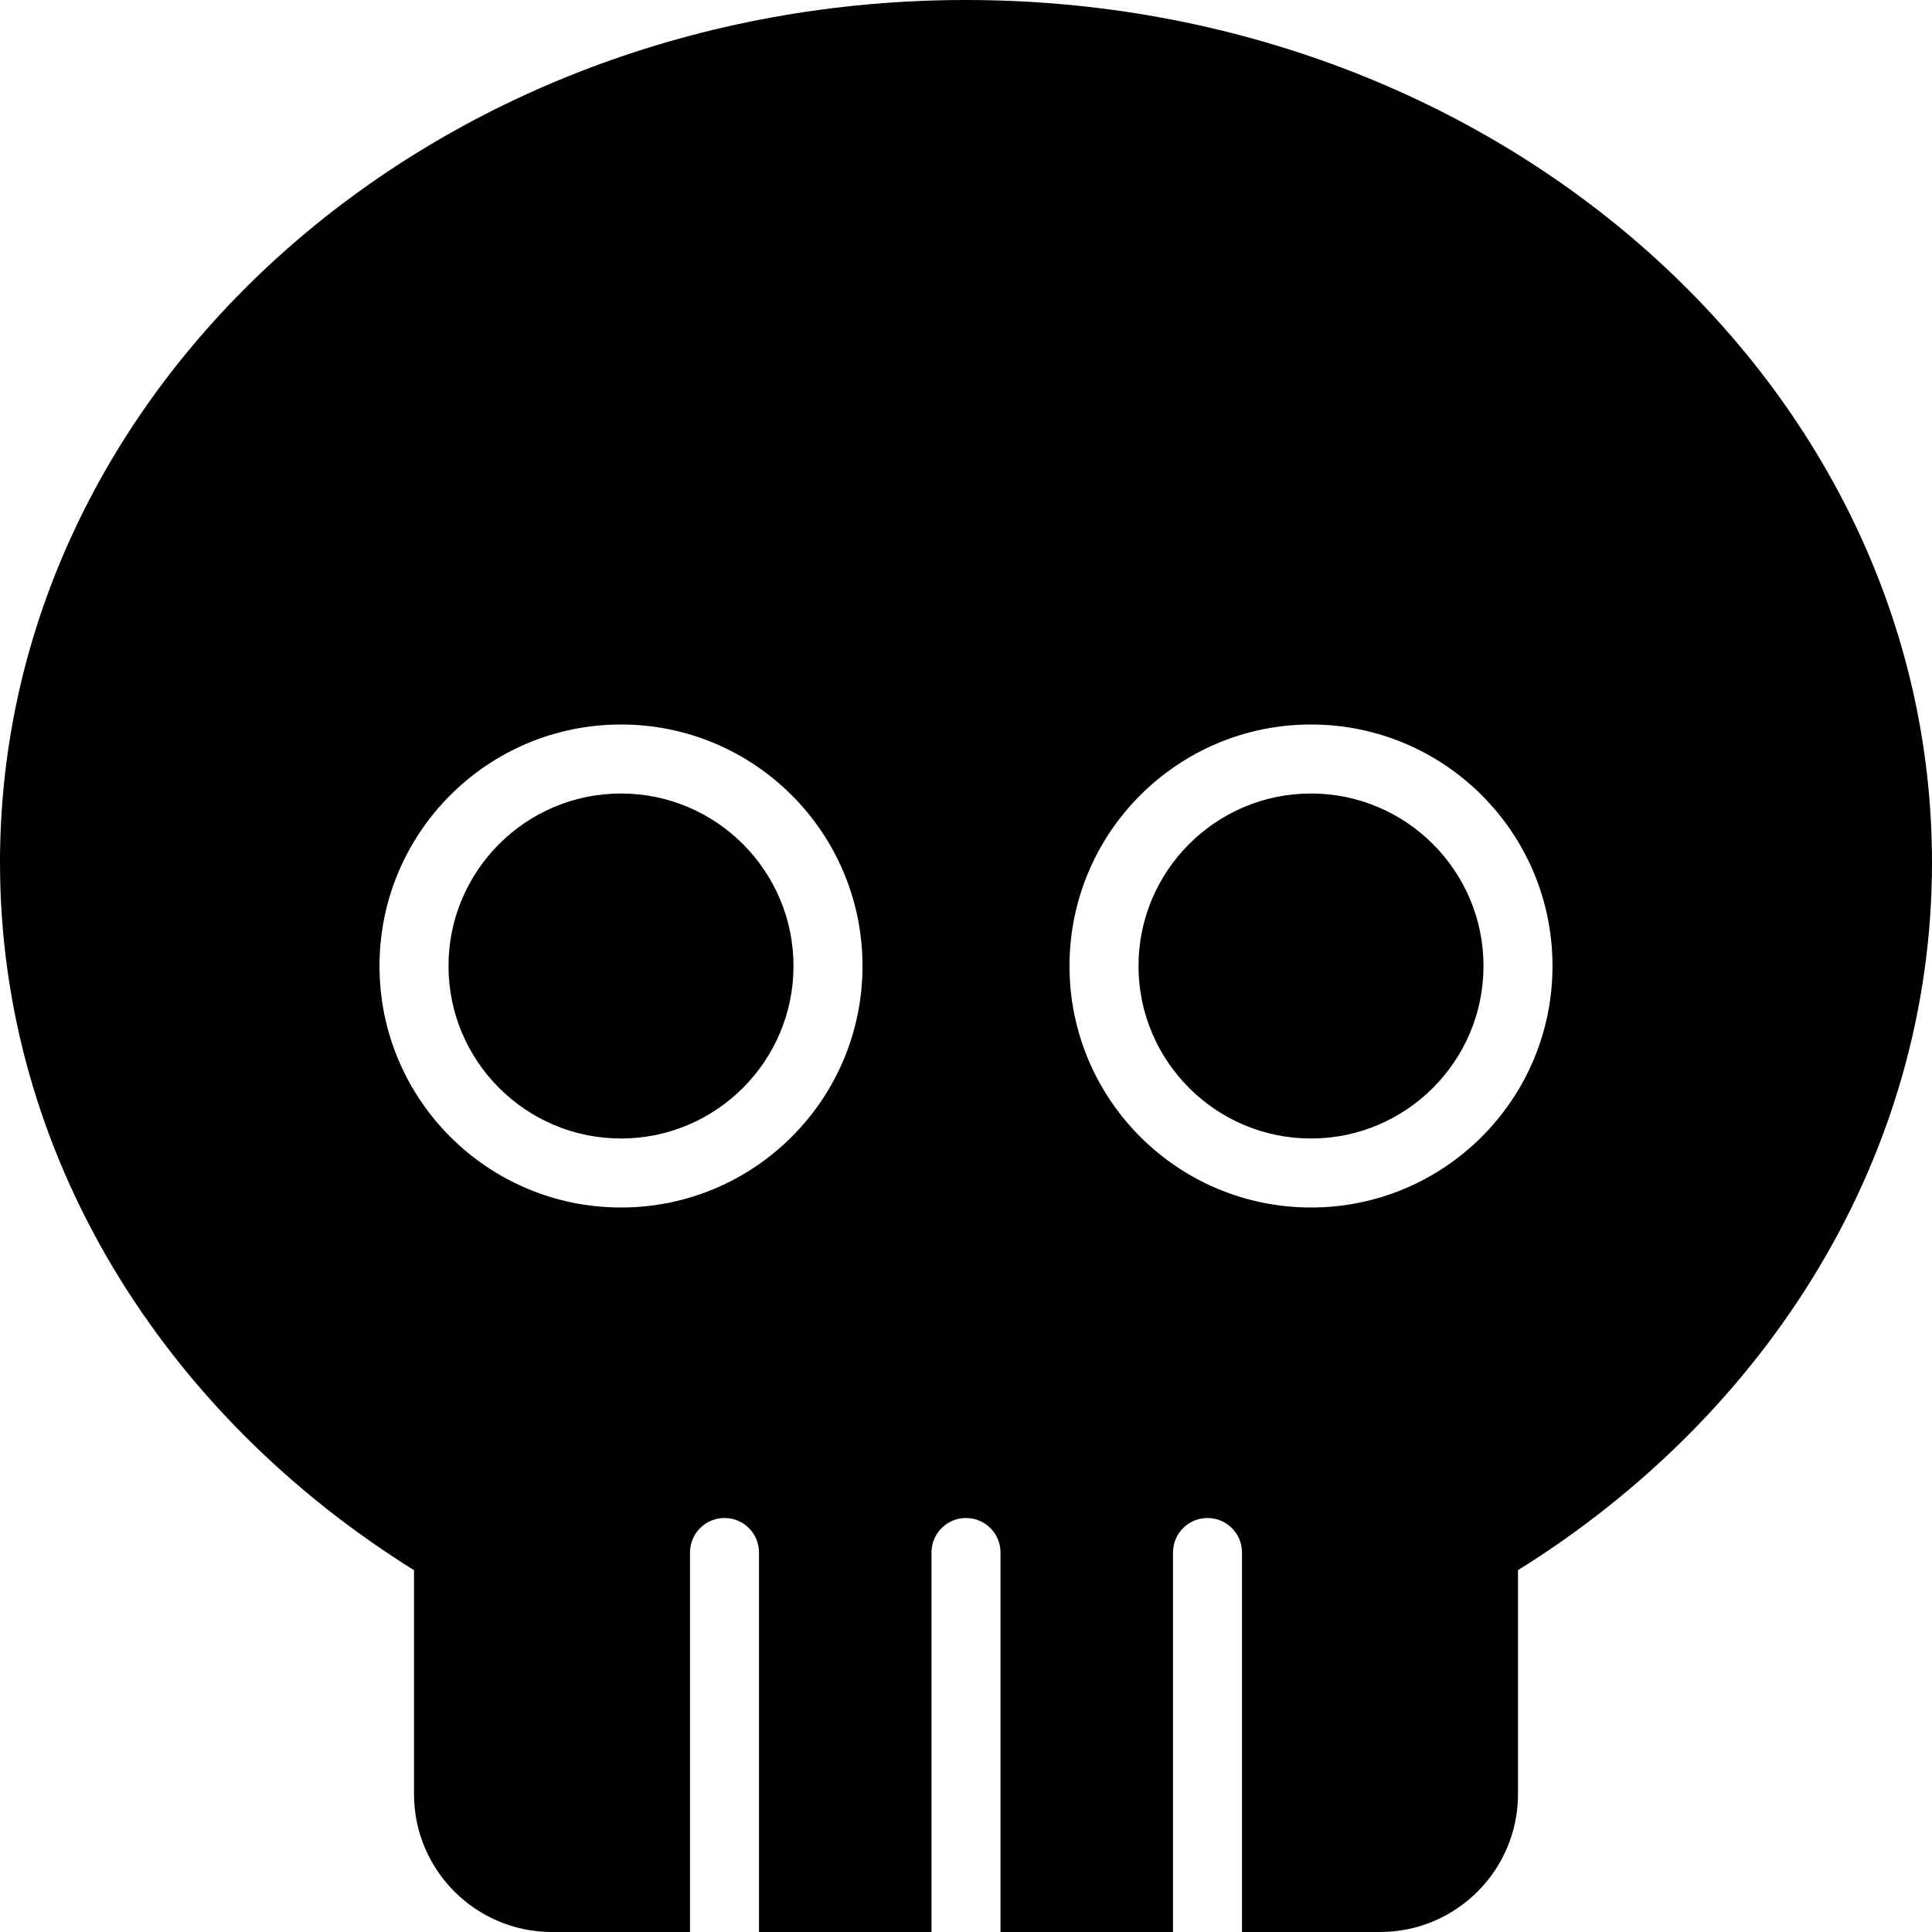 <?xml version="1.0" encoding="iso-8859-1"?>
<!-- Generator: Adobe Illustrator 16.0.4, SVG Export Plug-In . SVG Version: 6.00 Build 0)  -->
<!DOCTYPE svg PUBLIC "-//W3C//DTD SVG 1.1//EN" "http://www.w3.org/Graphics/SVG/1.1/DTD/svg11.dtd">
<svg version="1.1" id="Layer_1" xmlns="http://www.w3.org/2000/svg" xmlns:xlink="http://www.w3.org/1999/xlink" x="0px" y="0px"
	 width="56px" height="56px" viewBox="0 0 56 56" style="enable-background:new 0 0 56 56;" xml:space="preserve">
<g id="_x38_75-skull-selected_x40_2x.png">
	<g>
		<path d="M18,23c-2.757,0-5,2.243-5,5s2.243,5,5,5s5-2.243,5-5S20.757,23,18,23z M38,23c-2.757,0-5,2.243-5,5s2.243,5,5,5
			s5-2.243,5-5S40.757,23,38,23z M28,0C12.536,0,0,11.192,0,25c0,8.494,4.748,15.994,12,20.512V52c0,2.209,1.791,4,4,4h4V45
			c0-0.553,0.447-1,1-1s1,0.447,1,1v11h5V45c0-0.553,0.447-1,1-1s1,0.447,1,1v11h5V45c0-0.553,0.447-1,1-1s1,0.447,1,1v11h4
			c2.209,0,4-1.791,4-4v-6.488C51.252,40.994,56,33.494,56,25C56,11.192,43.464,0,28,0z M18,35c-3.866,0-7-3.134-7-7s3.134-7,7-7
			s7,3.134,7,7S21.866,35,18,35z M38,35c-3.866,0-7-3.134-7-7s3.134-7,7-7s7,3.134,7,7S41.866,35,38,35z"/>
	</g>
</g>
<g>
</g>
<g>
</g>
<g>
</g>
<g>
</g>
<g>
</g>
<g>
</g>
<g>
</g>
<g>
</g>
<g>
</g>
<g>
</g>
<g>
</g>
<g>
</g>
<g>
</g>
<g>
</g>
<g>
</g>
</svg>
